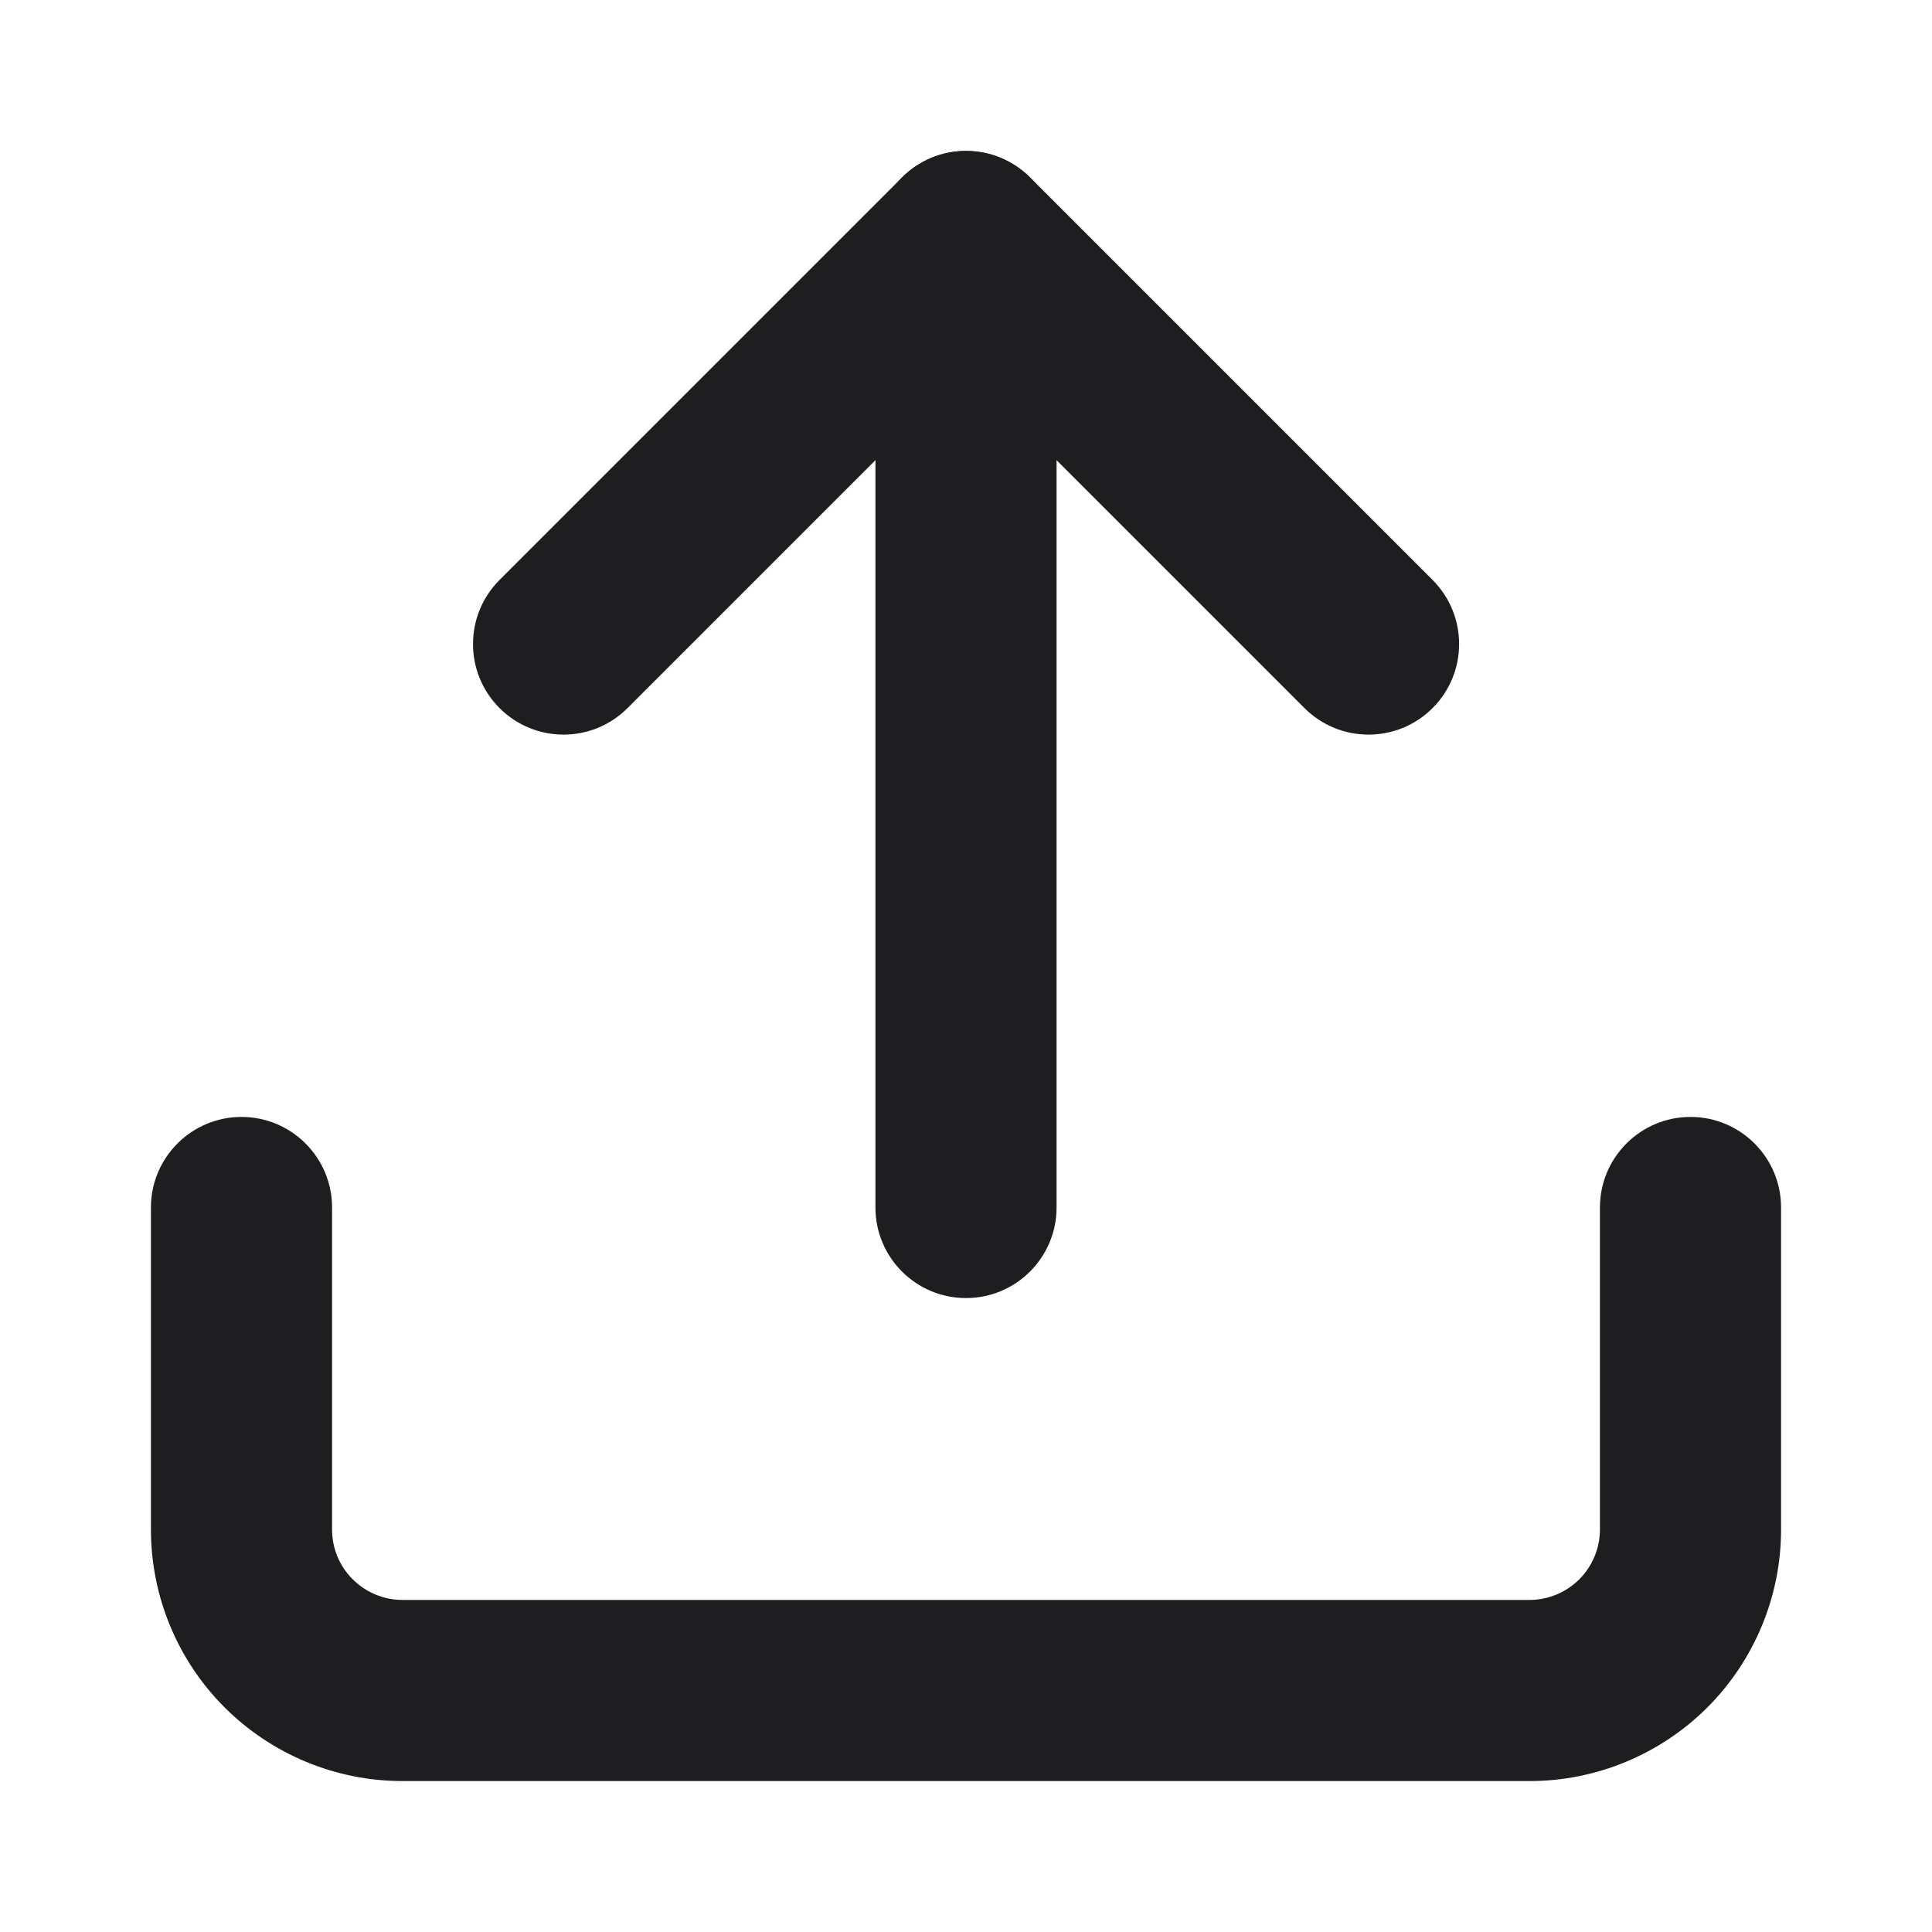<svg width="16" height="16" viewBox="0 0 16 16" fill="none" xmlns="http://www.w3.org/2000/svg">
<path fill-rule="evenodd" clip-rule="evenodd" d="M2 9.25C2.414 9.25 2.75 9.586 2.75 10V12.667C2.75 12.821 2.811 12.97 2.921 13.079C3.03 13.188 3.179 13.25 3.333 13.25H12.667C12.821 13.25 12.97 13.188 13.079 13.079C13.188 12.97 13.25 12.821 13.25 12.667V10C13.25 9.586 13.586 9.25 14 9.25C14.414 9.25 14.75 9.586 14.75 10V12.667C14.75 13.219 14.53 13.749 14.14 14.14C13.749 14.53 13.219 14.75 12.667 14.75H3.333C2.781 14.75 2.251 14.53 1.86 14.14C1.469 13.749 1.25 13.219 1.25 12.667V10C1.25 9.586 1.586 9.25 2 9.25Z" fill="#1E1E21"/>
<path fill-rule="evenodd" clip-rule="evenodd" d="M8 1.25C8.199 1.25 8.39 1.329 8.531 1.47L11.864 4.803C12.157 5.096 12.157 5.571 11.864 5.864C11.571 6.157 11.096 6.157 10.803 5.864L8 3.061L5.197 5.864C4.904 6.157 4.43 6.157 4.137 5.864C3.844 5.571 3.844 5.096 4.137 4.803L7.47 1.47C7.611 1.329 7.801 1.25 8 1.25Z" fill="#1E1E21"/>
<path fill-rule="evenodd" clip-rule="evenodd" d="M8 1.25C8.414 1.25 8.75 1.586 8.75 2V10C8.75 10.414 8.414 10.75 8 10.75C7.586 10.75 7.25 10.414 7.25 10V2C7.25 1.586 7.586 1.25 8 1.25Z" fill="#1E1E21"/>
</svg>
